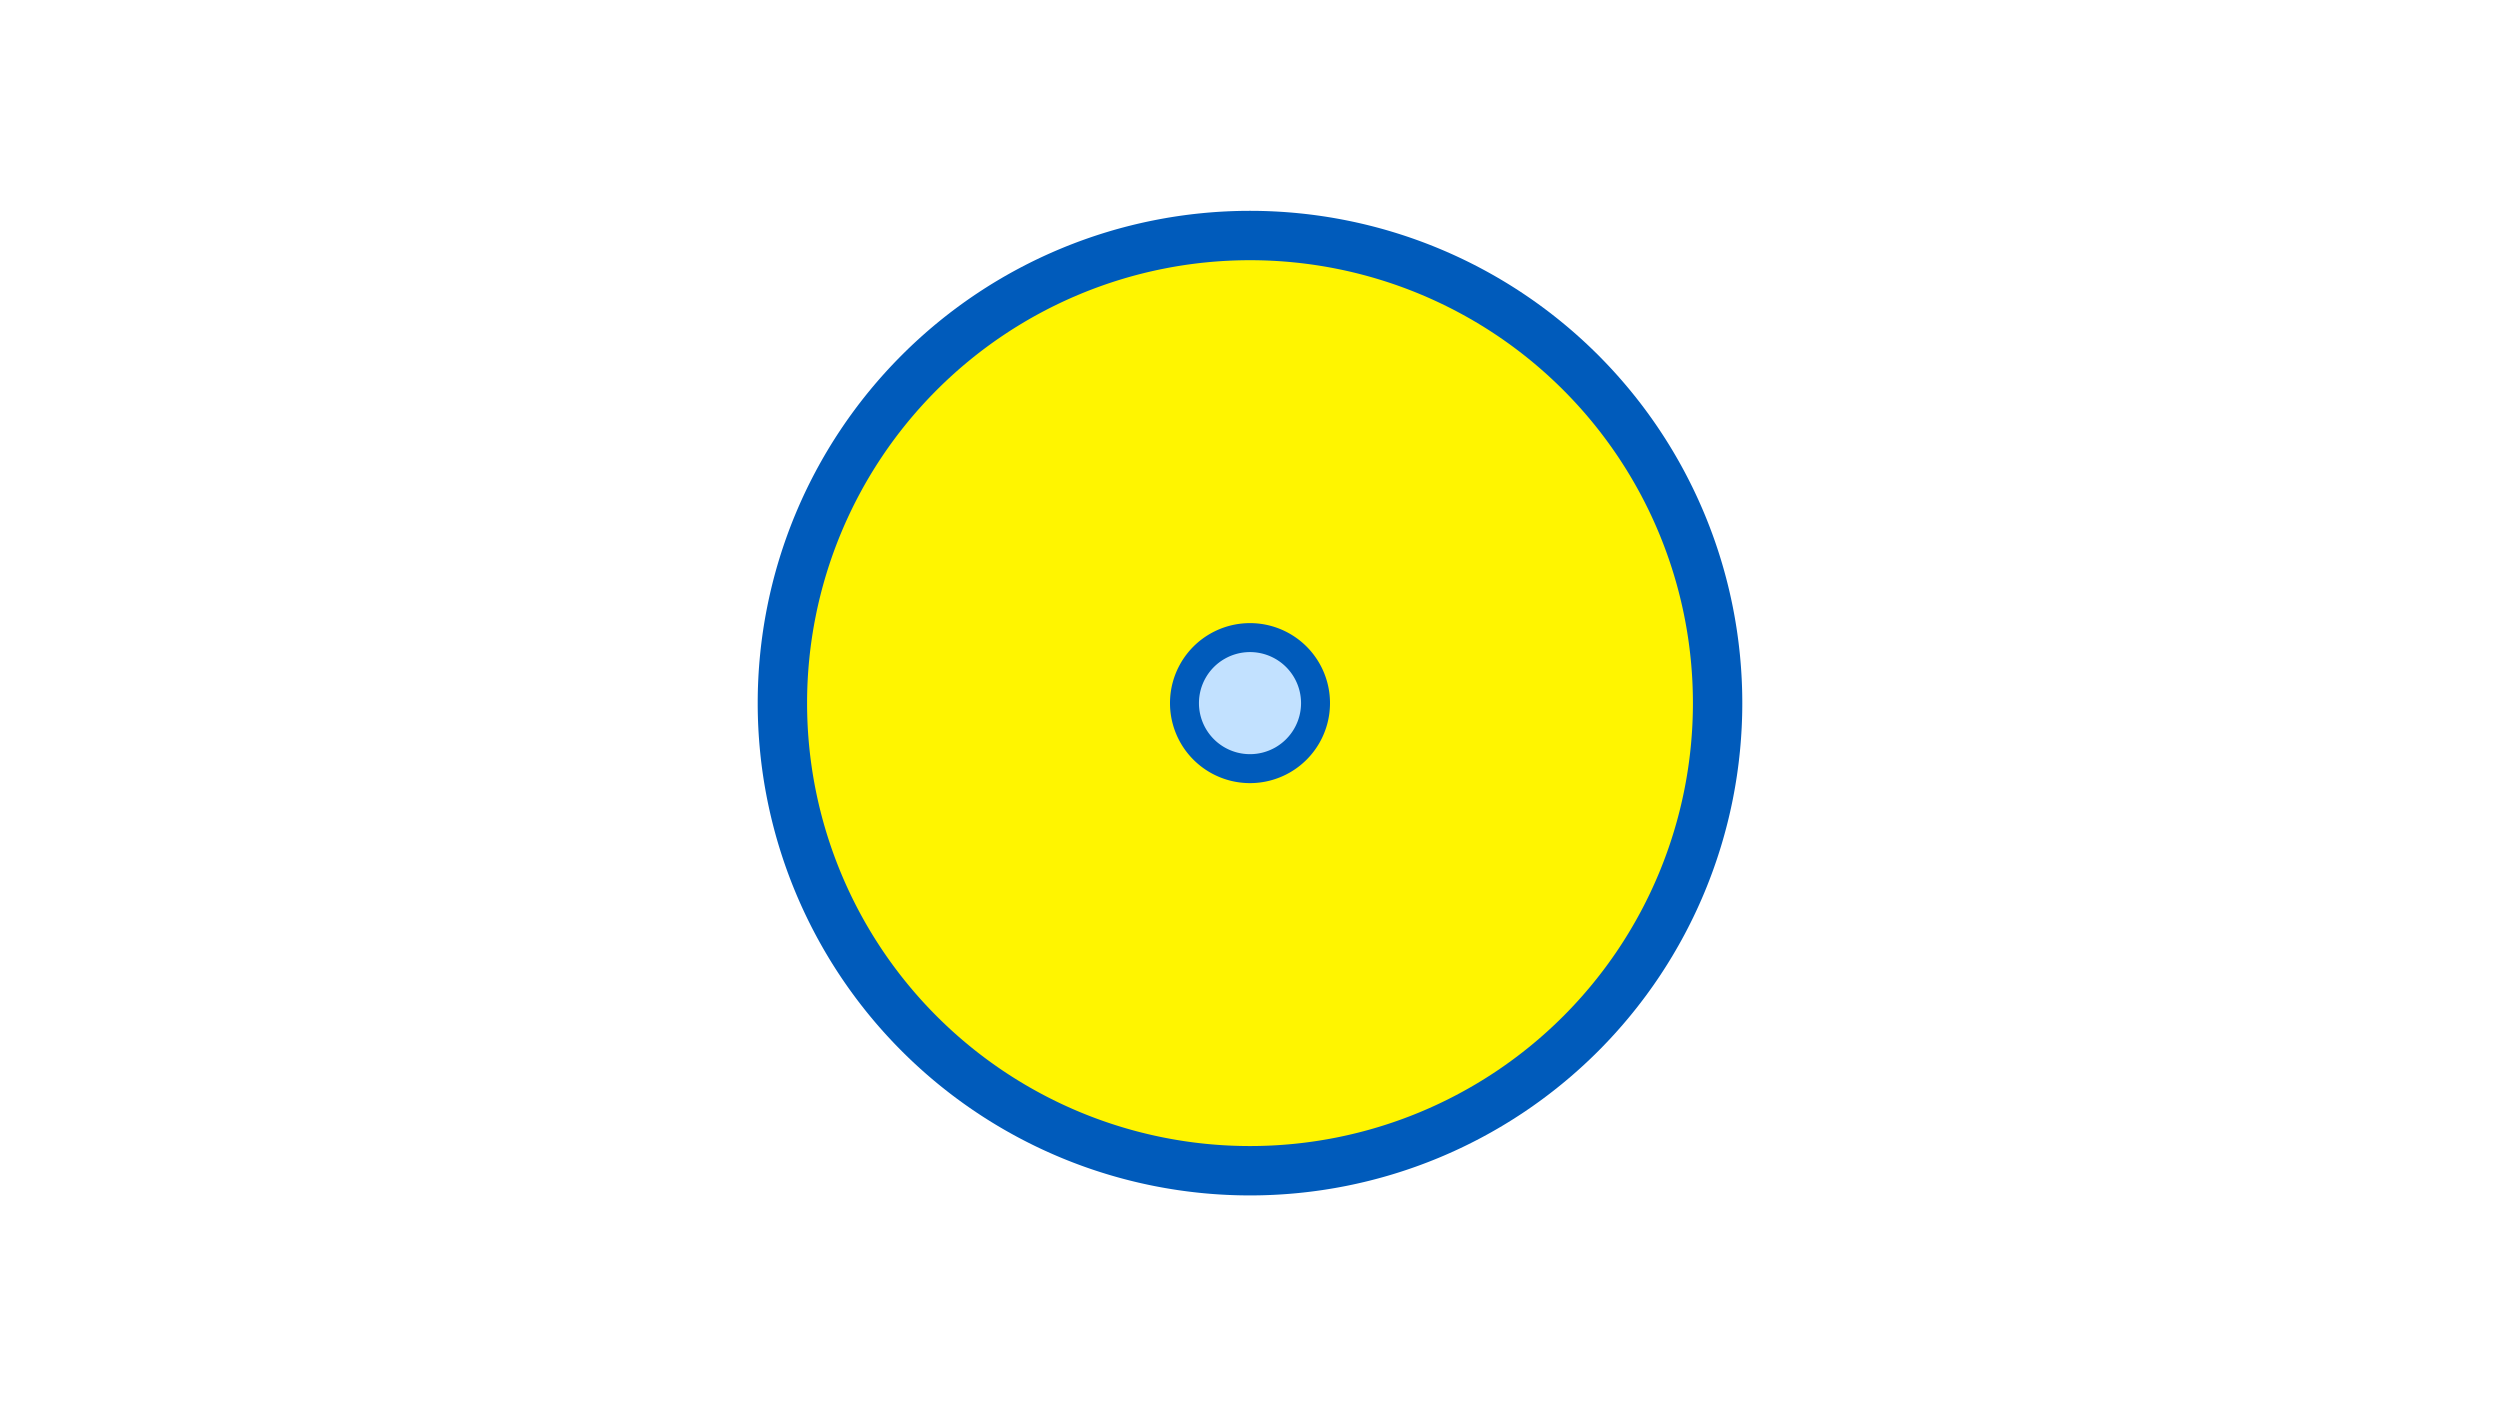 <svg width="1200" height="675" viewBox="-500 -500 1200 675" xmlns="http://www.w3.org/2000/svg"><title>19721-10410967685</title><path d="M-500-500h1200v675h-1200z" fill="#fff"/><path d="M336.3-162.5a236.3 236.3 0 1 1-472.6 0 236.3 236.3 0 1 1 472.6 0z" fill="#005bbb"/><path d="M312.6-162.5a212.6 212.6 0 1 1-425.2 0 212.6 212.6 0 1 1 425.2 0z m-251 0a38.4 38.4 0 1 0 76.8 0 38.4 38.4 0 1 0-76.8 0z" fill="#fff500"/><path d="M124.5-162.5a24.5 24.5 0 1 1-49 0 24.5 24.5 0 1 1 49 0z" fill="#c2e1ff"/></svg>
